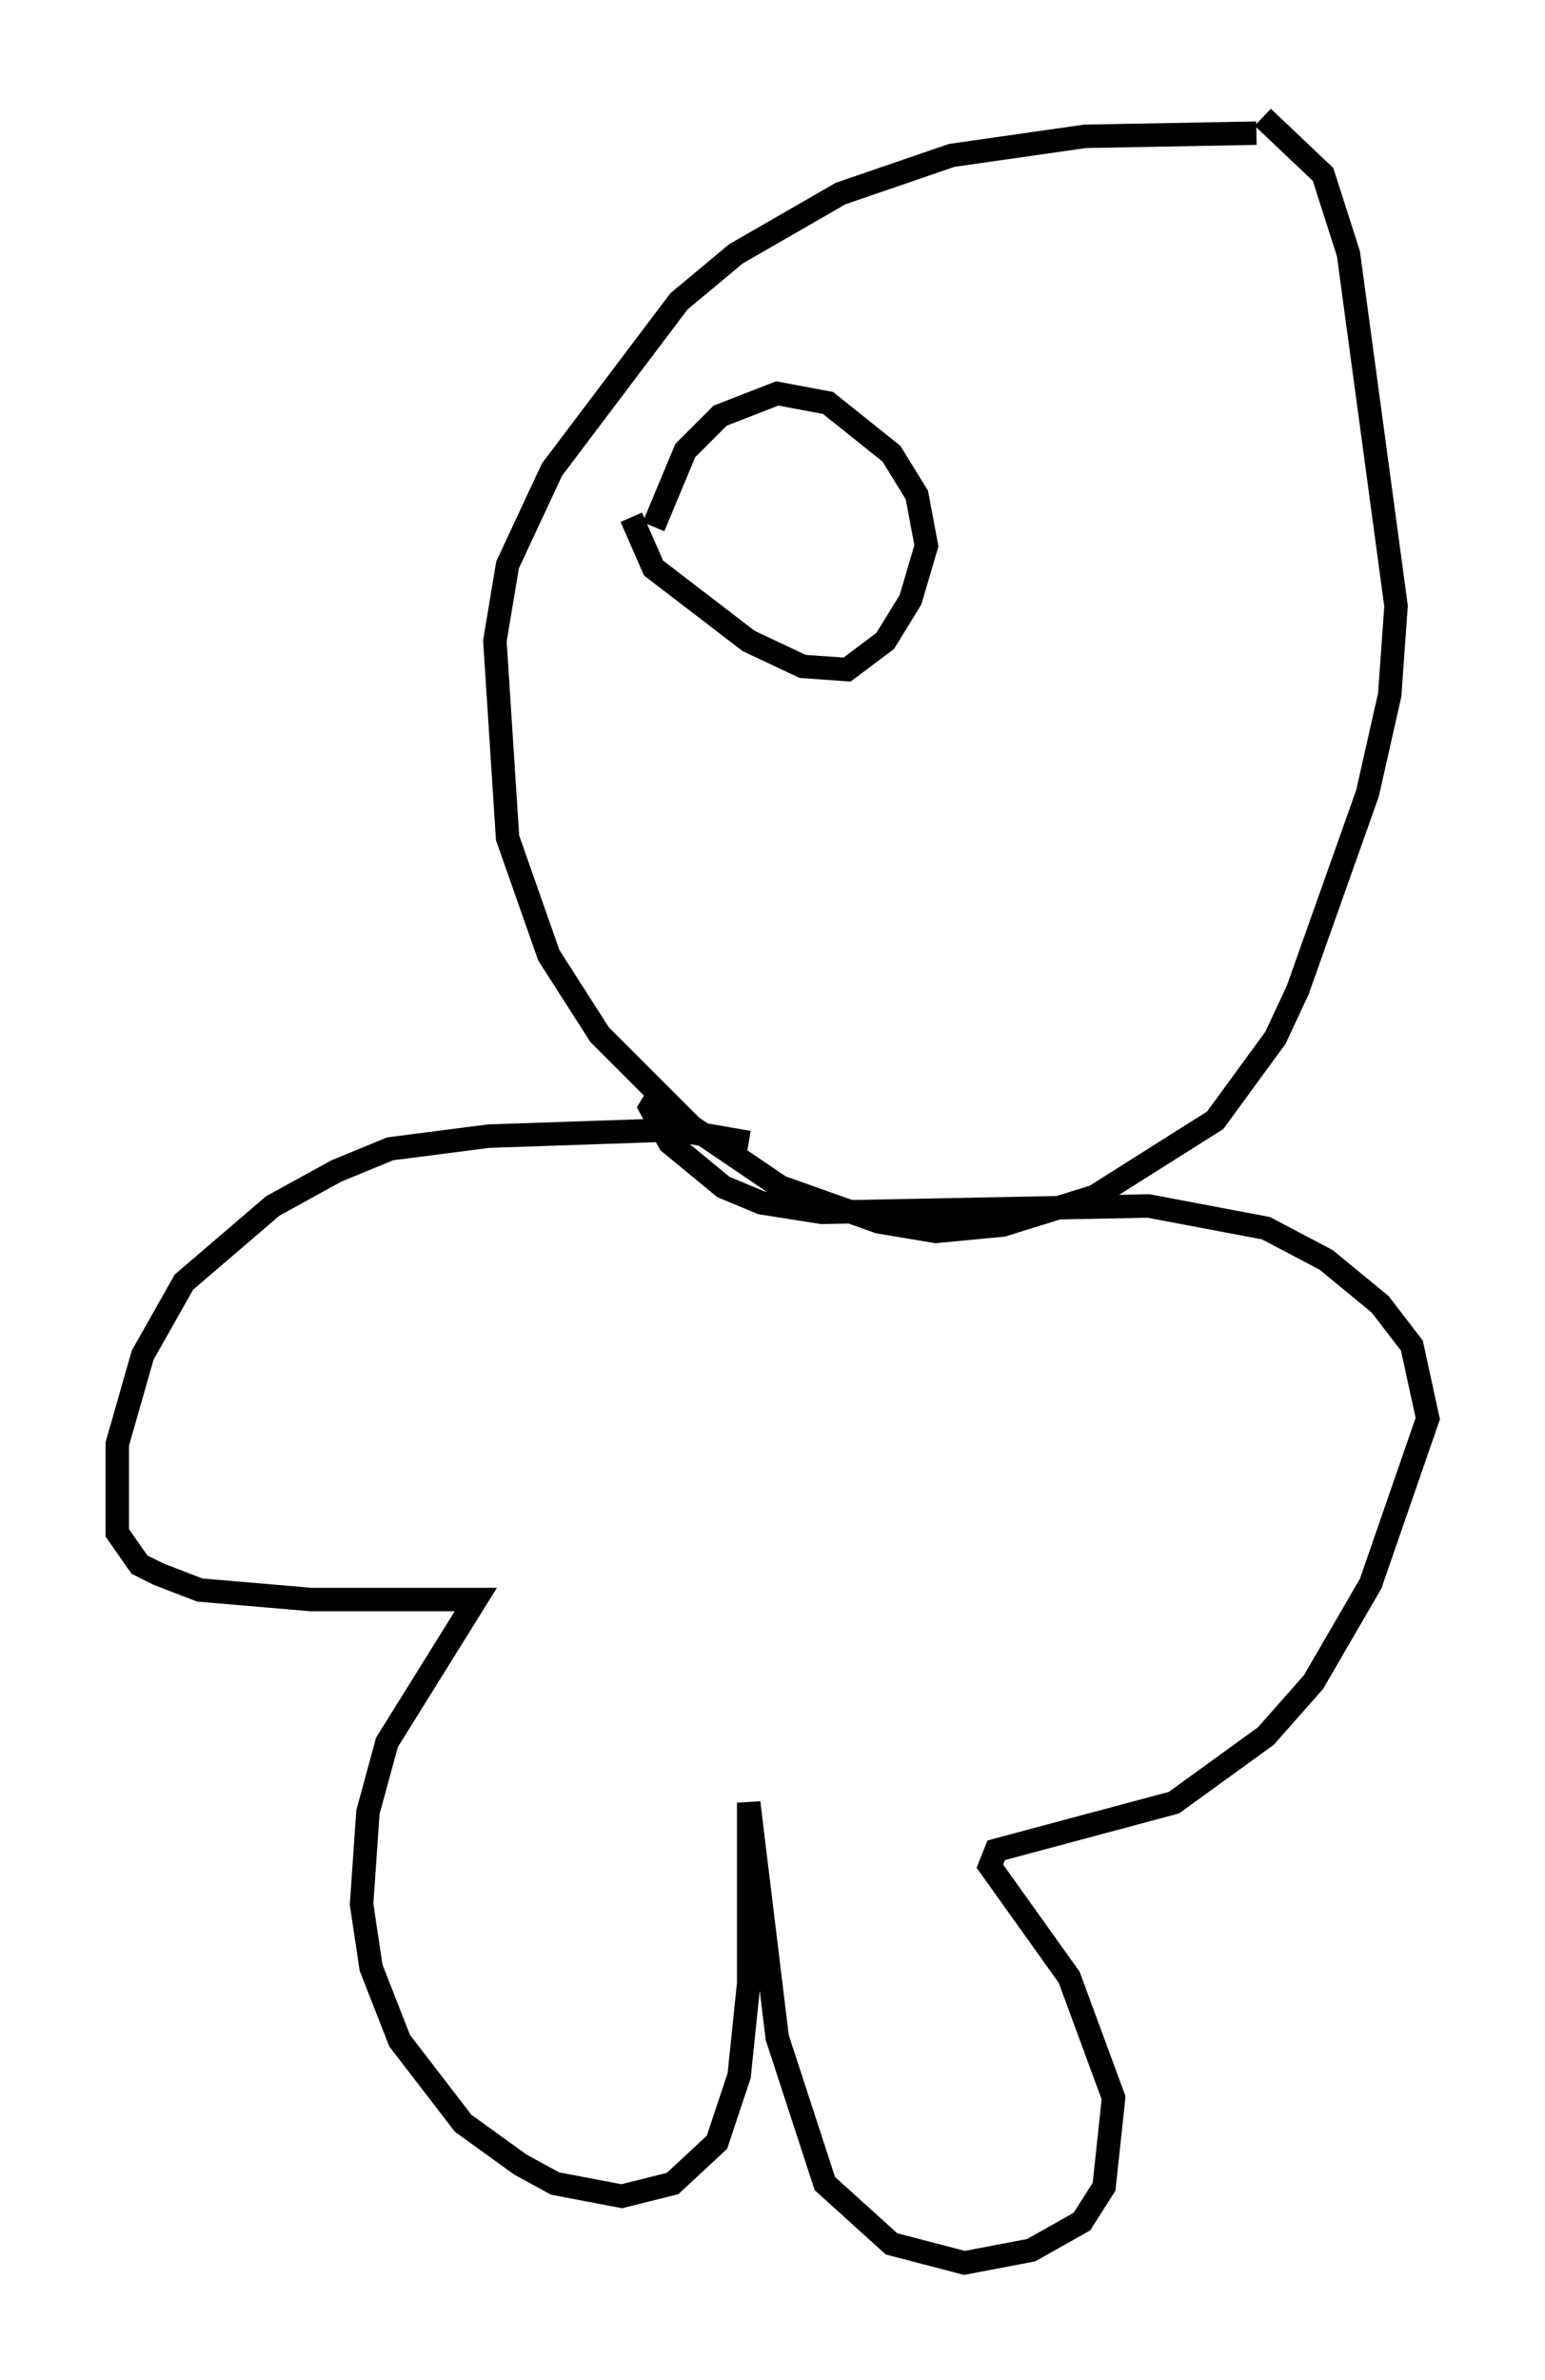 <?xml version="1.0" encoding="utf-8" ?>
<svg baseProfile="full" height="101.474" version="1.1" width="65.886" xmlns="http://www.w3.org/2000/svg" xmlns:ev="http://www.w3.org/2001/xml-events" xmlns:xlink="http://www.w3.org/1999/xlink"><defs /><rect fill="white" height="101.474" width="65.886" x="0" y="0" /><path d="M57.503, 6.624 m-3.924, -0.947 l-7.307, 0.135 -5.683, 0.812 l-4.736, 1.624 -4.465, 2.571 l-2.436, 2.03 -5.413, 7.172 l-1.894, 4.059 -0.541, 3.248 l0.541, 8.39 1.759, 5.007 l2.165, 3.383 3.924, 3.924 l3.789, 2.571 4.195, 1.488 l2.436, 0.406 2.842, -0.271 l3.924, -1.218 5.142, -3.248 l2.571, -3.518 0.947, -2.03 l2.977, -8.39 0.947, -4.195 l0.271, -3.789 -2.03, -15.02 l-1.083, -3.383 -2.571, -2.436 m-21.921, 43.707 l-3.112, -0.541 -7.984, 0.271 l-4.195, 0.541 -2.3, 0.947 l-2.706, 1.488 -3.789, 3.248 l-1.759, 3.112 -1.083, 3.789 l0.0, 3.789 0.947, 1.353 l0.812, 0.406 1.759, 0.677 l4.736, 0.406 7.036, 0.0 l-3.789, 6.089 -0.812, 2.977 l-0.271, 3.924 0.406, 2.706 l1.218, 3.112 2.706, 3.518 l2.436, 1.759 1.488, 0.812 l2.842, 0.541 2.165, -0.541 l1.894, -1.759 0.947, -2.842 l0.406, -3.924 0.0, -7.713 l1.218, 10.013 2.03, 6.225 l2.842, 2.571 3.112, 0.812 l2.842, -0.541 2.165, -1.218 l0.947, -1.488 0.406, -3.789 l-1.894, -5.142 -3.383, -4.736 l0.271, -0.677 7.578, -2.03 l3.924, -2.842 2.03, -2.3 l2.436, -4.195 2.436, -7.036 l-0.677, -3.112 -1.353, -1.759 l-2.3, -1.894 -2.571, -1.353 l-5.007, -0.947 -13.938, 0.271 l-2.571, -0.406 -1.624, -0.677 l-2.3, -1.894 -0.812, -1.488 l0.406, -0.677 m-0.271, -24.086 l1.353, -3.248 1.488, -1.488 l2.436, -0.947 2.165, 0.406 l2.706, 2.165 1.083, 1.759 l0.406, 2.165 -0.677, 2.3 l-1.083, 1.759 -1.624, 1.218 l-1.894, -0.135 -2.3, -1.083 l-4.059, -3.112 -0.947, -2.165 " fill="none" stroke="black" stroke-width="1" /></svg>